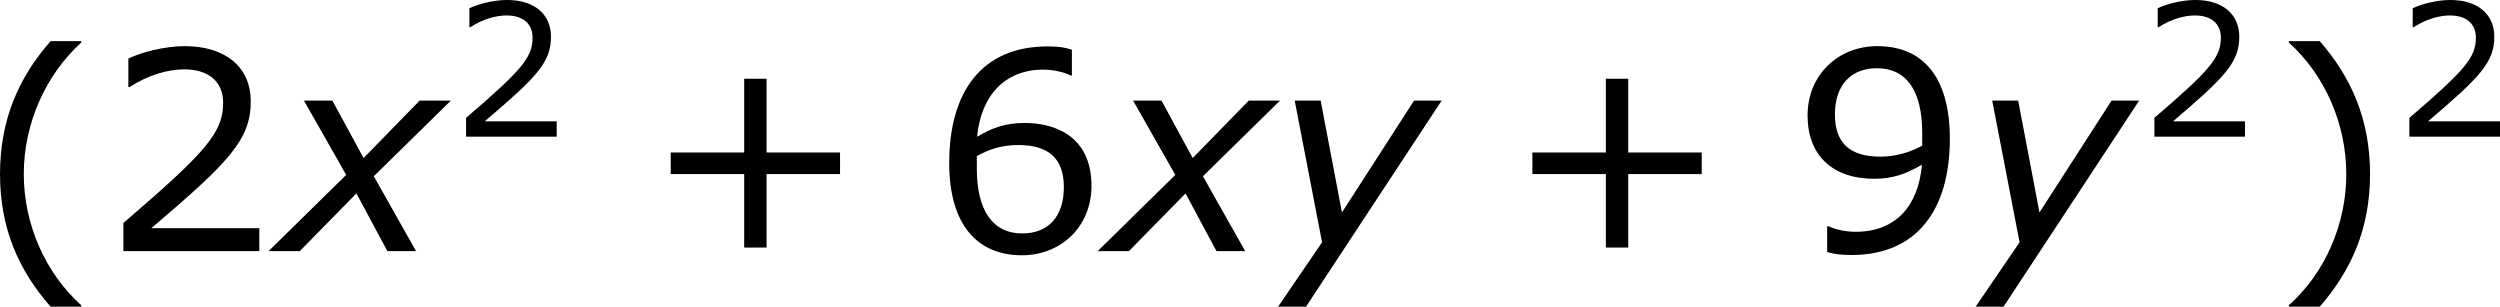 <?xml version='1.0' encoding='UTF-8'?>
<!-- Generated by CodeCogs with dvisvgm 3.2.2 -->
<svg version='1.1' xmlns='http://www.w3.org/2000/svg' xmlns:xlink='http://www.w3.org/1999/xlink' width='121.797pt' height='14.941pt' viewBox='-.76 -.294 121.797 14.941'>
<defs>
<path id='g1-120' d='M2.942-3.287L-.405 0H.941L3.383-2.489L4.717 0H5.955L4.133-3.228L7.456-6.491H6.11L3.692-4.014L2.346-6.491H1.12L2.942-3.287Z'/>
<path id='g1-121' d='M1.501 2.394L7.349-6.491H6.158L3.049-1.667L2.132-6.491H1.012L2.192-.381L.298 2.394H1.501Z'/>
<use id='g5-40' xlink:href='#g3-40' transform='scale(1.5)'/>
<use id='g5-41' xlink:href='#g3-41' transform='scale(1.5)'/>
<use id='g5-43' xlink:href='#g3-43' transform='scale(1.5)'/>
<use id='g5-50' xlink:href='#g3-50' transform='scale(1.5)'/>
<use id='g5-54' xlink:href='#g3-54' transform='scale(1.5)'/>
<use id='g5-57' xlink:href='#g3-57' transform='scale(1.5)'/>
<path id='g3-40' d='M3.033 1.596V1.556C2.001 .627 1.382-.77 1.382-2.215C1.382-3.653 2.001-5.058 3.033-5.995V-6.035H2.152C1.231-4.987 .699-3.772 .699-2.215S1.231 .548 2.152 1.596H3.033Z'/>
<path id='g3-41' d='M2.906-2.215C2.906-3.772 2.374-4.987 1.461-6.035H.572V-5.995C1.612-5.058 2.223-3.653 2.223-2.215C2.223-.77 1.612 .627 .572 1.556V1.596H1.461C2.374 .548 2.906-.659 2.906-2.215Z'/>
<path id='g3-43' d='M5.685-2.215V-2.835H3.573V-4.955H2.93V-2.835H.818V-2.215H2.93V-.103H3.573V-2.215H5.685Z'/>
<path id='g3-50' d='M4.534 0V-.659H1.429C3.66-2.557 4.288-3.2 4.288-4.304C4.288-5.28 3.573-5.892 2.39-5.892C1.818-5.892 1.135-5.717 .77-5.534V-4.717H.81C1.326-5.058 1.906-5.225 2.374-5.225C3.081-5.225 3.494-4.867 3.494-4.264C3.494-3.398 2.986-2.835 .627-.81V0H4.534Z'/>
<path id='g3-54' d='M4.621-1.874C4.621-3.383 3.462-3.684 2.708-3.684C2.152-3.684 1.771-3.549 1.334-3.287C1.445-4.47 2.128-5.217 3.24-5.217C3.549-5.217 3.875-5.129 4.018-5.05H4.058V-5.789C3.843-5.86 3.66-5.884 3.359-5.884C1.461-5.884 .532-4.574 .532-2.533C.532-.746 1.35 .119 2.62 .119C3.74 .119 4.621-.699 4.621-1.874ZM3.827-1.842C3.827-.985 3.375-.508 2.628-.508C1.787-.508 1.326-1.167 1.326-2.366V-2.731C1.723-2.954 2.08-3.049 2.525-3.049C3.398-3.049 3.827-2.652 3.827-1.842Z'/>
<path id='g3-57' d='M4.526-3.232C4.526-5.002 3.756-5.892 2.438-5.892C1.326-5.892 .437-5.074 .437-3.899C.437-2.755 1.151-2.08 2.35-2.08C2.851-2.08 3.24-2.199 3.724-2.485C3.621-1.278 2.954-.556 1.818-.556C1.477-.556 1.191-.643 1.04-.715H1V.024C1.183 .087 1.429 .111 1.699 .111C3.589 .111 4.526-1.199 4.526-3.232ZM3.732-3.398V-3.033C3.367-2.827 2.938-2.716 2.533-2.716C1.652-2.716 1.223-3.105 1.223-3.93C1.223-4.772 1.683-5.257 2.43-5.257C3.279-5.257 3.732-4.613 3.732-3.398Z'/>
</defs>
<g id='page1' transform='matrix(1.13 0 0 1.13 -203.302 -78.684)'>
<use x='178.193' y='80.199' xlink:href='#g5-40'/>
<use x='183.62' y='80.199' xlink:href='#g5-50'/>
<use x='191.224' y='80.199' xlink:href='#g1-120'/>
<use x='198.708' y='75.263' xlink:href='#g3-50'/>
<use x='206.931' y='80.199' xlink:href='#g5-43'/>
<use x='219.367' y='80.199' xlink:href='#g5-54'/>
<use x='226.971' y='80.199' xlink:href='#g1-120'/>
<use x='234.048' y='80.199' xlink:href='#g1-121'/>
<use x='244.081' y='80.199' xlink:href='#g5-43'/>
<use x='256.517' y='80.199' xlink:href='#g5-57'/>
<use x='264.121' y='80.199' xlink:href='#g1-121'/>
<use x='271.497' y='75.263' xlink:href='#g3-50'/>
<use x='277.064' y='80.199' xlink:href='#g5-41'/>
<use x='282.492' y='75.263' xlink:href='#g3-50'/>
</g>
</svg>